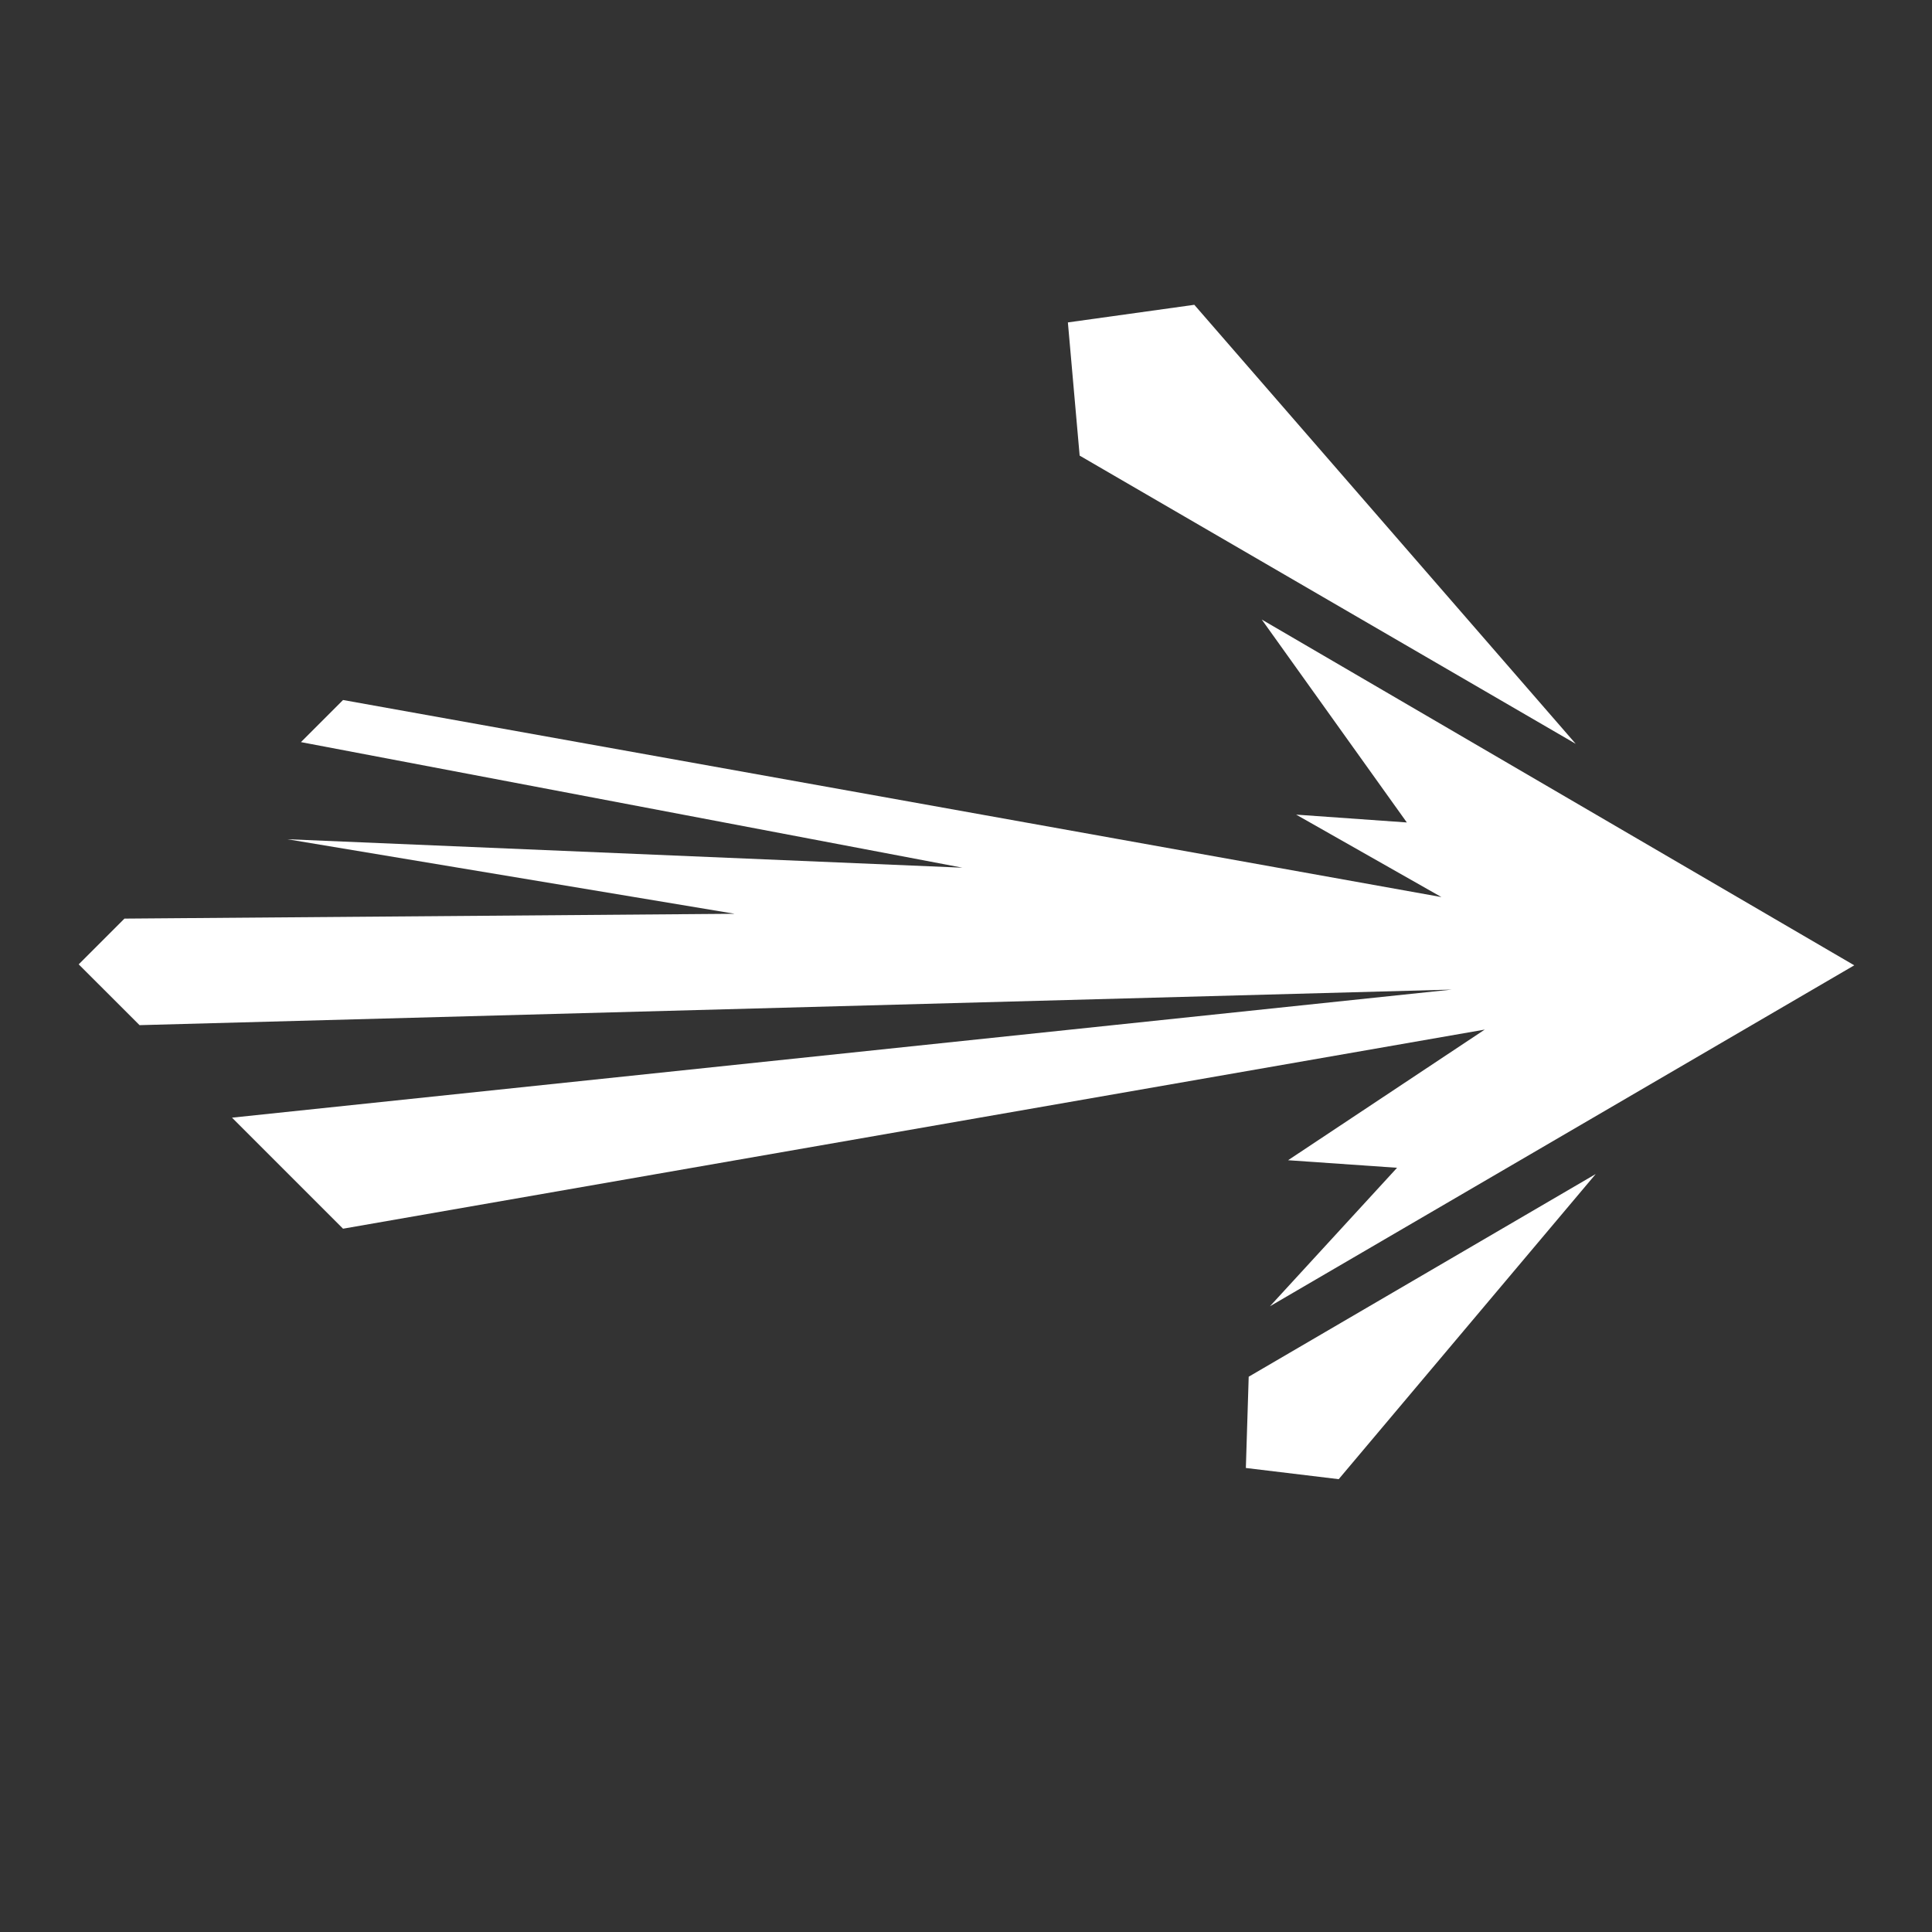 <svg width="34" height="34" viewBox="0 0 34 34" fill="none" xmlns="http://www.w3.org/2000/svg">
<rect x="0" y="0" width="34" height="34" fill="#333333" stroke="none"/>
<g clip-path="url(#clip0_19709_5094)">
<path d="M1.385 16.971L2.456 18.041L25.548 17.415L4.083 19.669L6.037 21.623L26.129 18.119L22.668 20.418L24.586 20.551L22.349 22.988L32.632 16.988L22.205 10.903L24.758 14.474L22.81 14.336L25.367 15.787L6.037 12.319L5.296 13.06L16.937 15.27L5.056 14.769L12.929 16.081L2.19 16.166L1.385 16.971ZM18.793 5.674L19 8.018L27.73 13.09L21.018 5.364L18.793 5.674L18.793 5.674ZM21.975 24.228L21.925 25.834L23.559 26.031L28.082 20.661L21.975 24.228L21.975 24.228Z" fill="white"/>
</g>
<defs>
<clipPath id="clip0_19709_5094">
<rect width="24" height="24" fill="white" transform="translate(0.029 17) rotate(-45)"/>
</clipPath>
</defs>
</svg>
